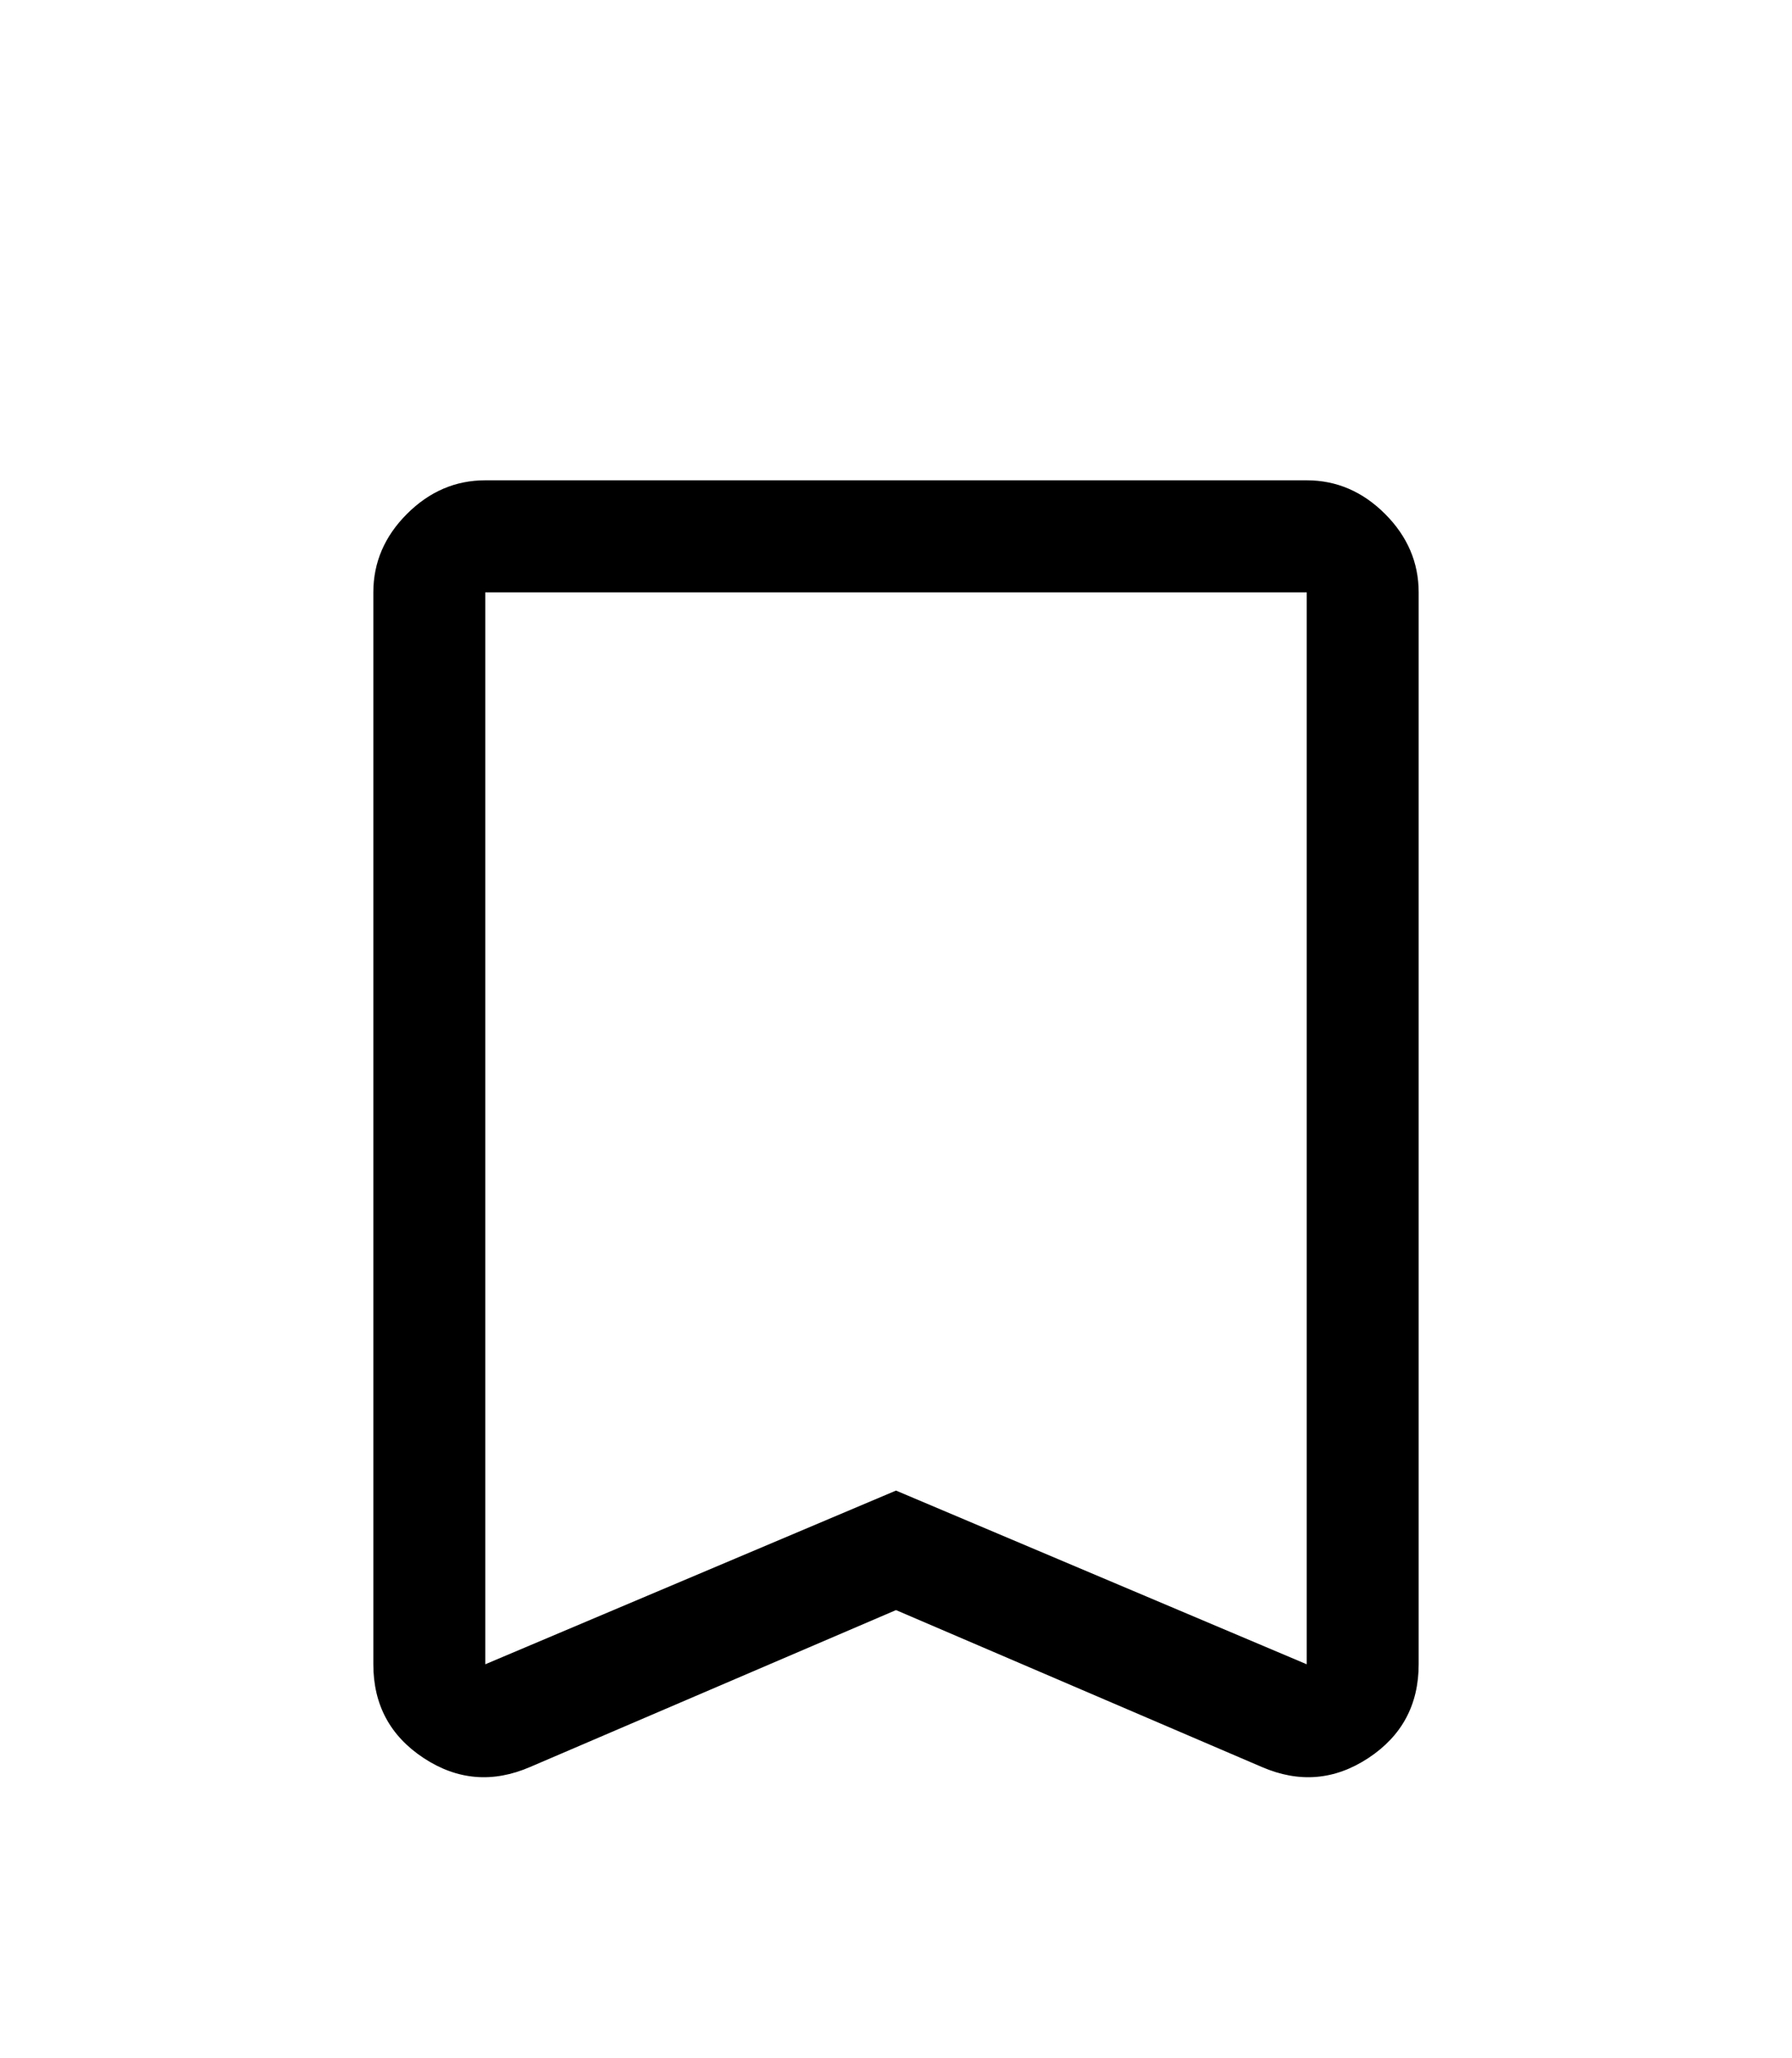 <svg width="27" height="31" viewBox="0 0 27 31" fill="none" xmlns="http://www.w3.org/2000/svg">
<g filter="url(#filter0_d_938_1373)">
<path d="M13.5 20.25L7.987 22.613C7.425 22.856 6.891 22.812 6.384 22.479C5.878 22.146 5.625 21.675 5.625 21.066V4.922C5.625 4.472 5.794 4.078 6.131 3.741C6.469 3.403 6.862 3.234 7.312 3.234H19.688C20.137 3.234 20.531 3.403 20.869 3.741C21.206 4.078 21.375 4.472 21.375 4.922V21.066C21.375 21.675 21.122 22.146 20.616 22.479C20.109 22.812 19.575 22.856 19.012 22.613L13.5 20.25ZM13.5 18.45L19.688 21.066V4.922H7.312V21.066L13.5 18.45ZM13.5 4.922H7.312H19.688H13.5Z" fill="black"/>
</g>
<defs>
<filter id="filter0_d_938_1373" x="-4" y="0" width="35" height="35" filterUnits="userSpaceOnUse" color-interpolation-filters="sRGB">
<feFlood flood-opacity="0" result="BackgroundImageFix"/>
<feColorMatrix in="SourceAlpha" type="matrix" values="0 0 0 0 0 0 0 0 0 0 0 0 0 0 0 0 0 0 127 0" result="hardAlpha"/>
<feOffset dy="4"/>
<feGaussianBlur stdDeviation="2"/>
<feComposite in2="hardAlpha" operator="out"/>
<feColorMatrix type="matrix" values="0 0 0 0 0 0 0 0 0 0 0 0 0 0 0 0 0 0 0.25 0"/>
<feBlend mode="normal" in2="BackgroundImageFix" result="effect1_dropShadow_938_1373"/>
<feBlend mode="normal" in="SourceGraphic" in2="effect1_dropShadow_938_1373" result="shape"/>
</filter>
</defs>
</svg>
